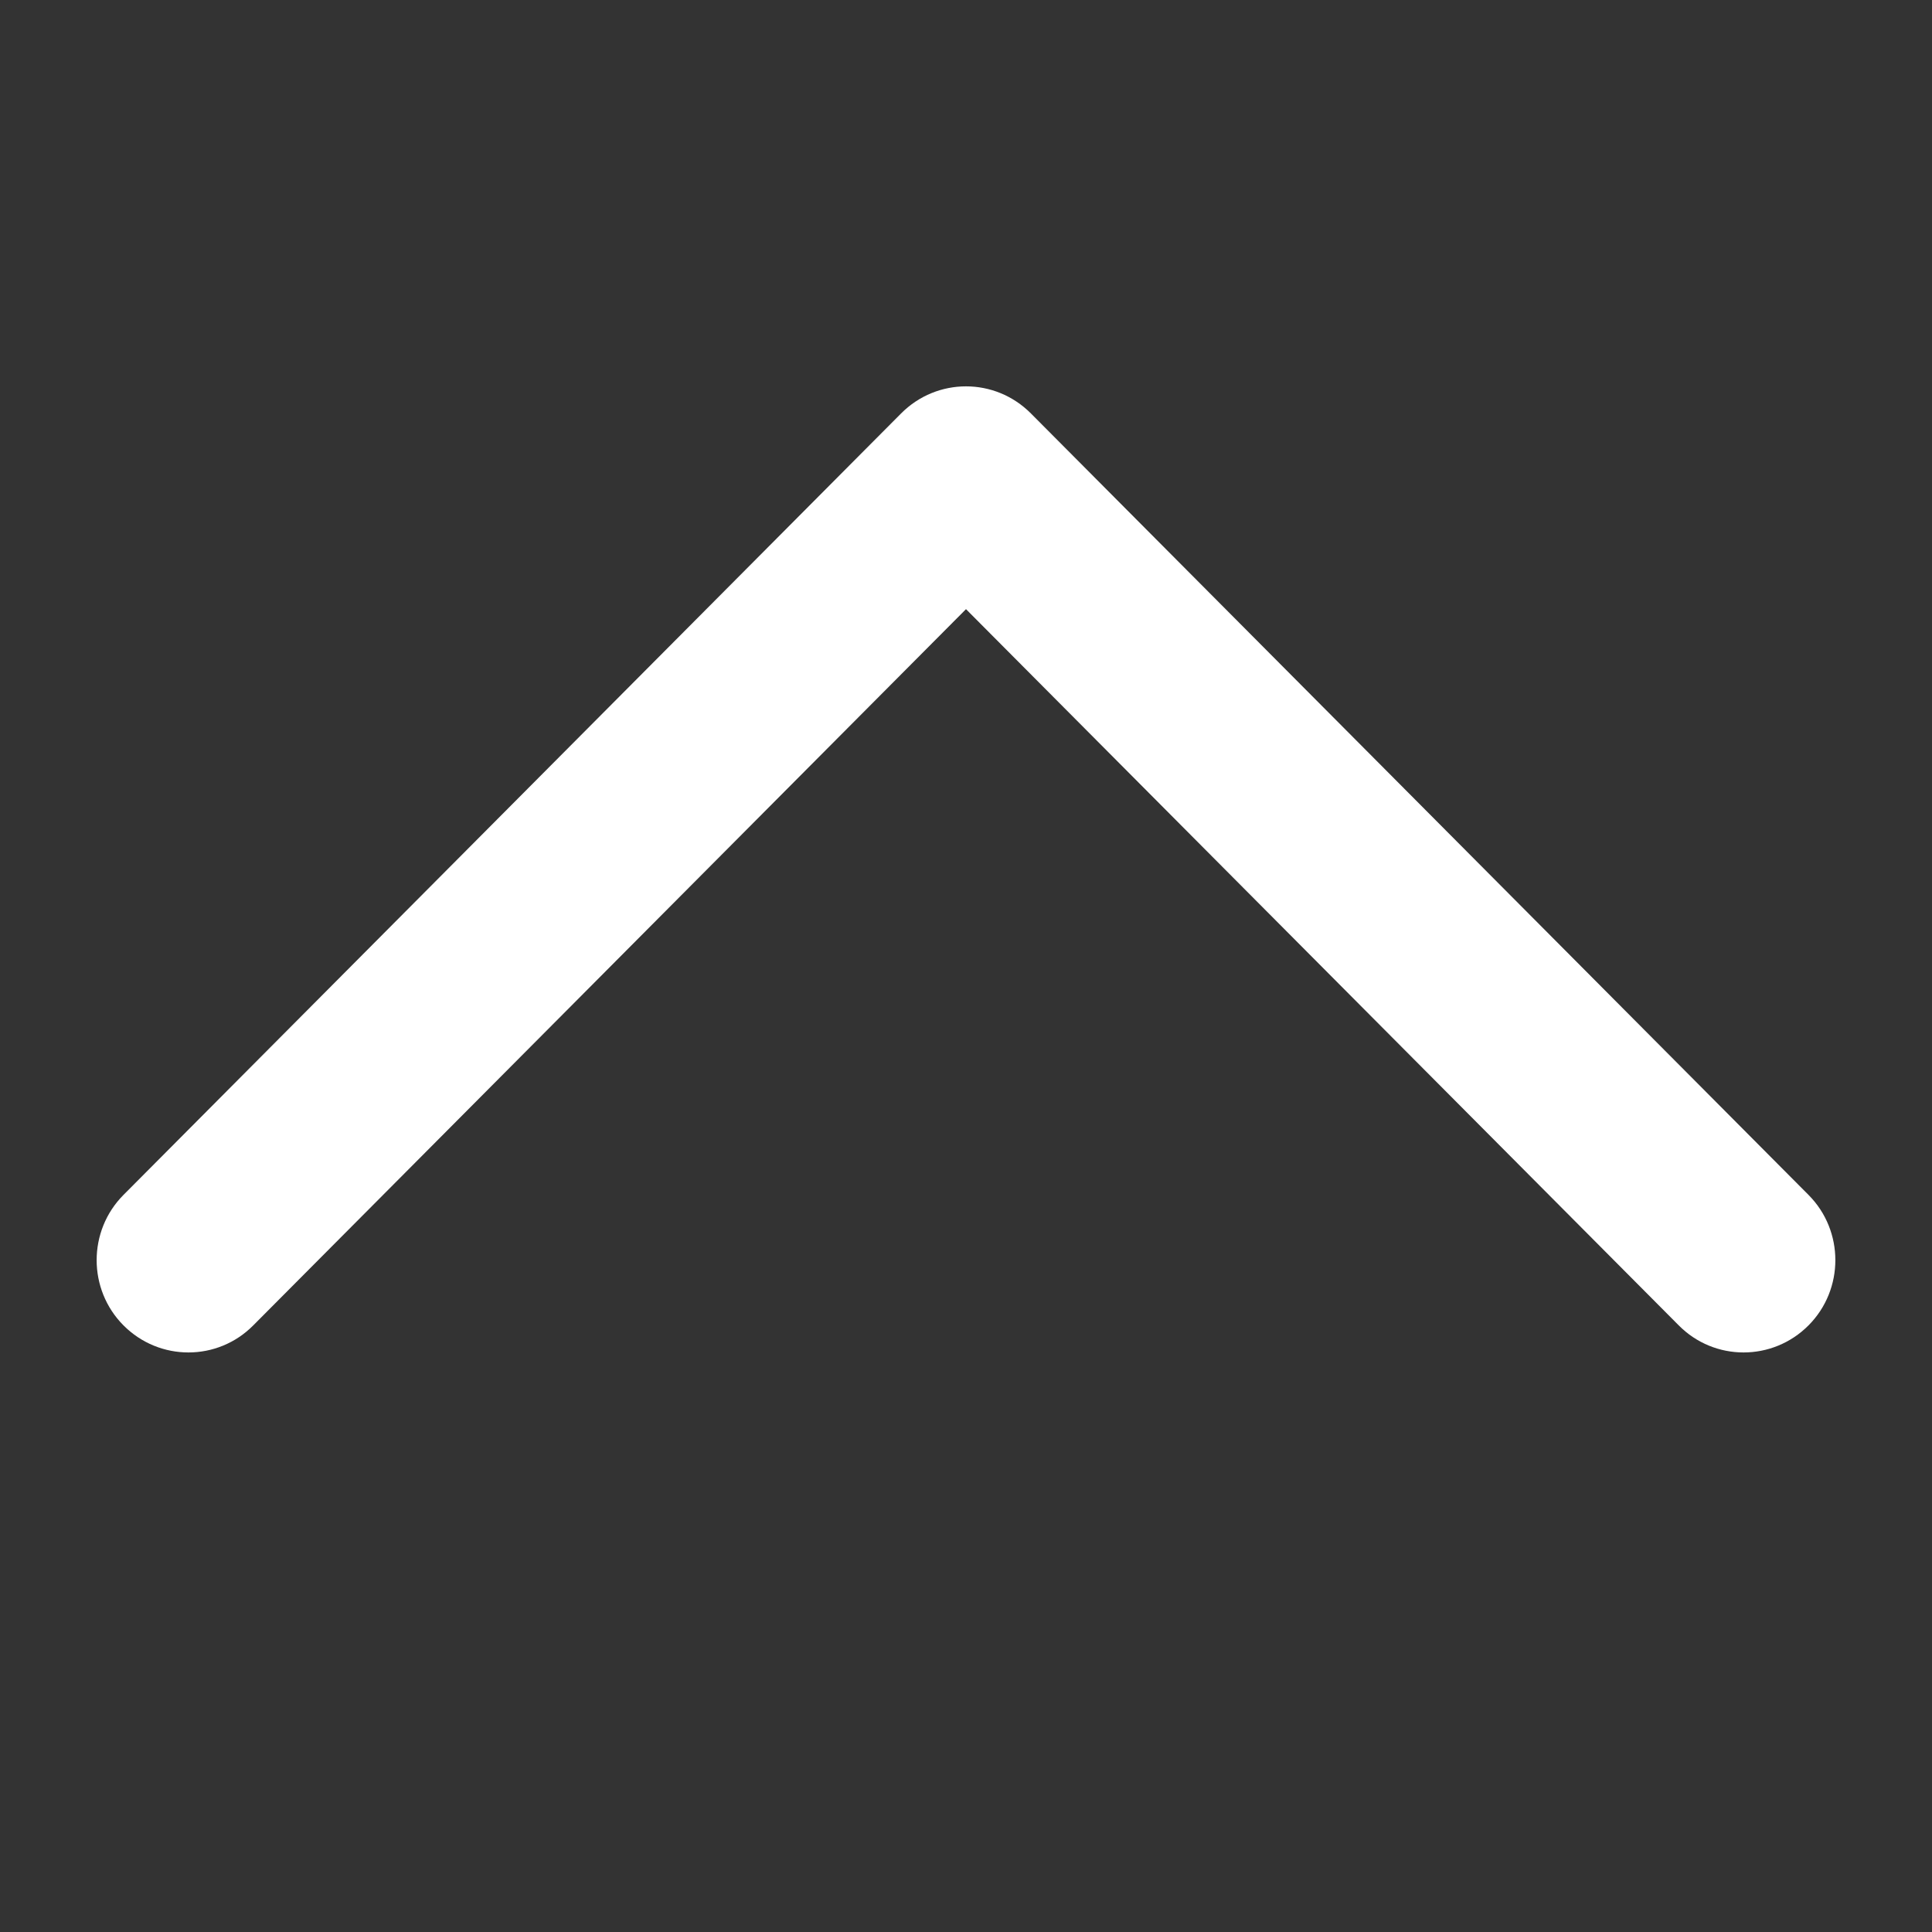 <svg width="10" height="10" viewBox="0 0 10 10" fill="none" xmlns="http://www.w3.org/2000/svg">
<rect x="0" y="0" width="10" height="10" fill="#333333" stroke="none"/>
<path fill-rule="evenodd" clip-rule="evenodd" d="M5 3.153L1.311 6.86C1.126 7.047 0.825 7.047 0.639 6.86C0.454 6.674 0.454 6.371 0.639 6.185L4.664 2.14C4.85 1.953 5.15 1.953 5.336 2.14L9.361 6.185C9.546 6.371 9.546 6.674 9.361 6.86C9.175 7.047 8.874 7.047 8.689 6.86L5 3.153Z" fill="white"/>
</svg>
